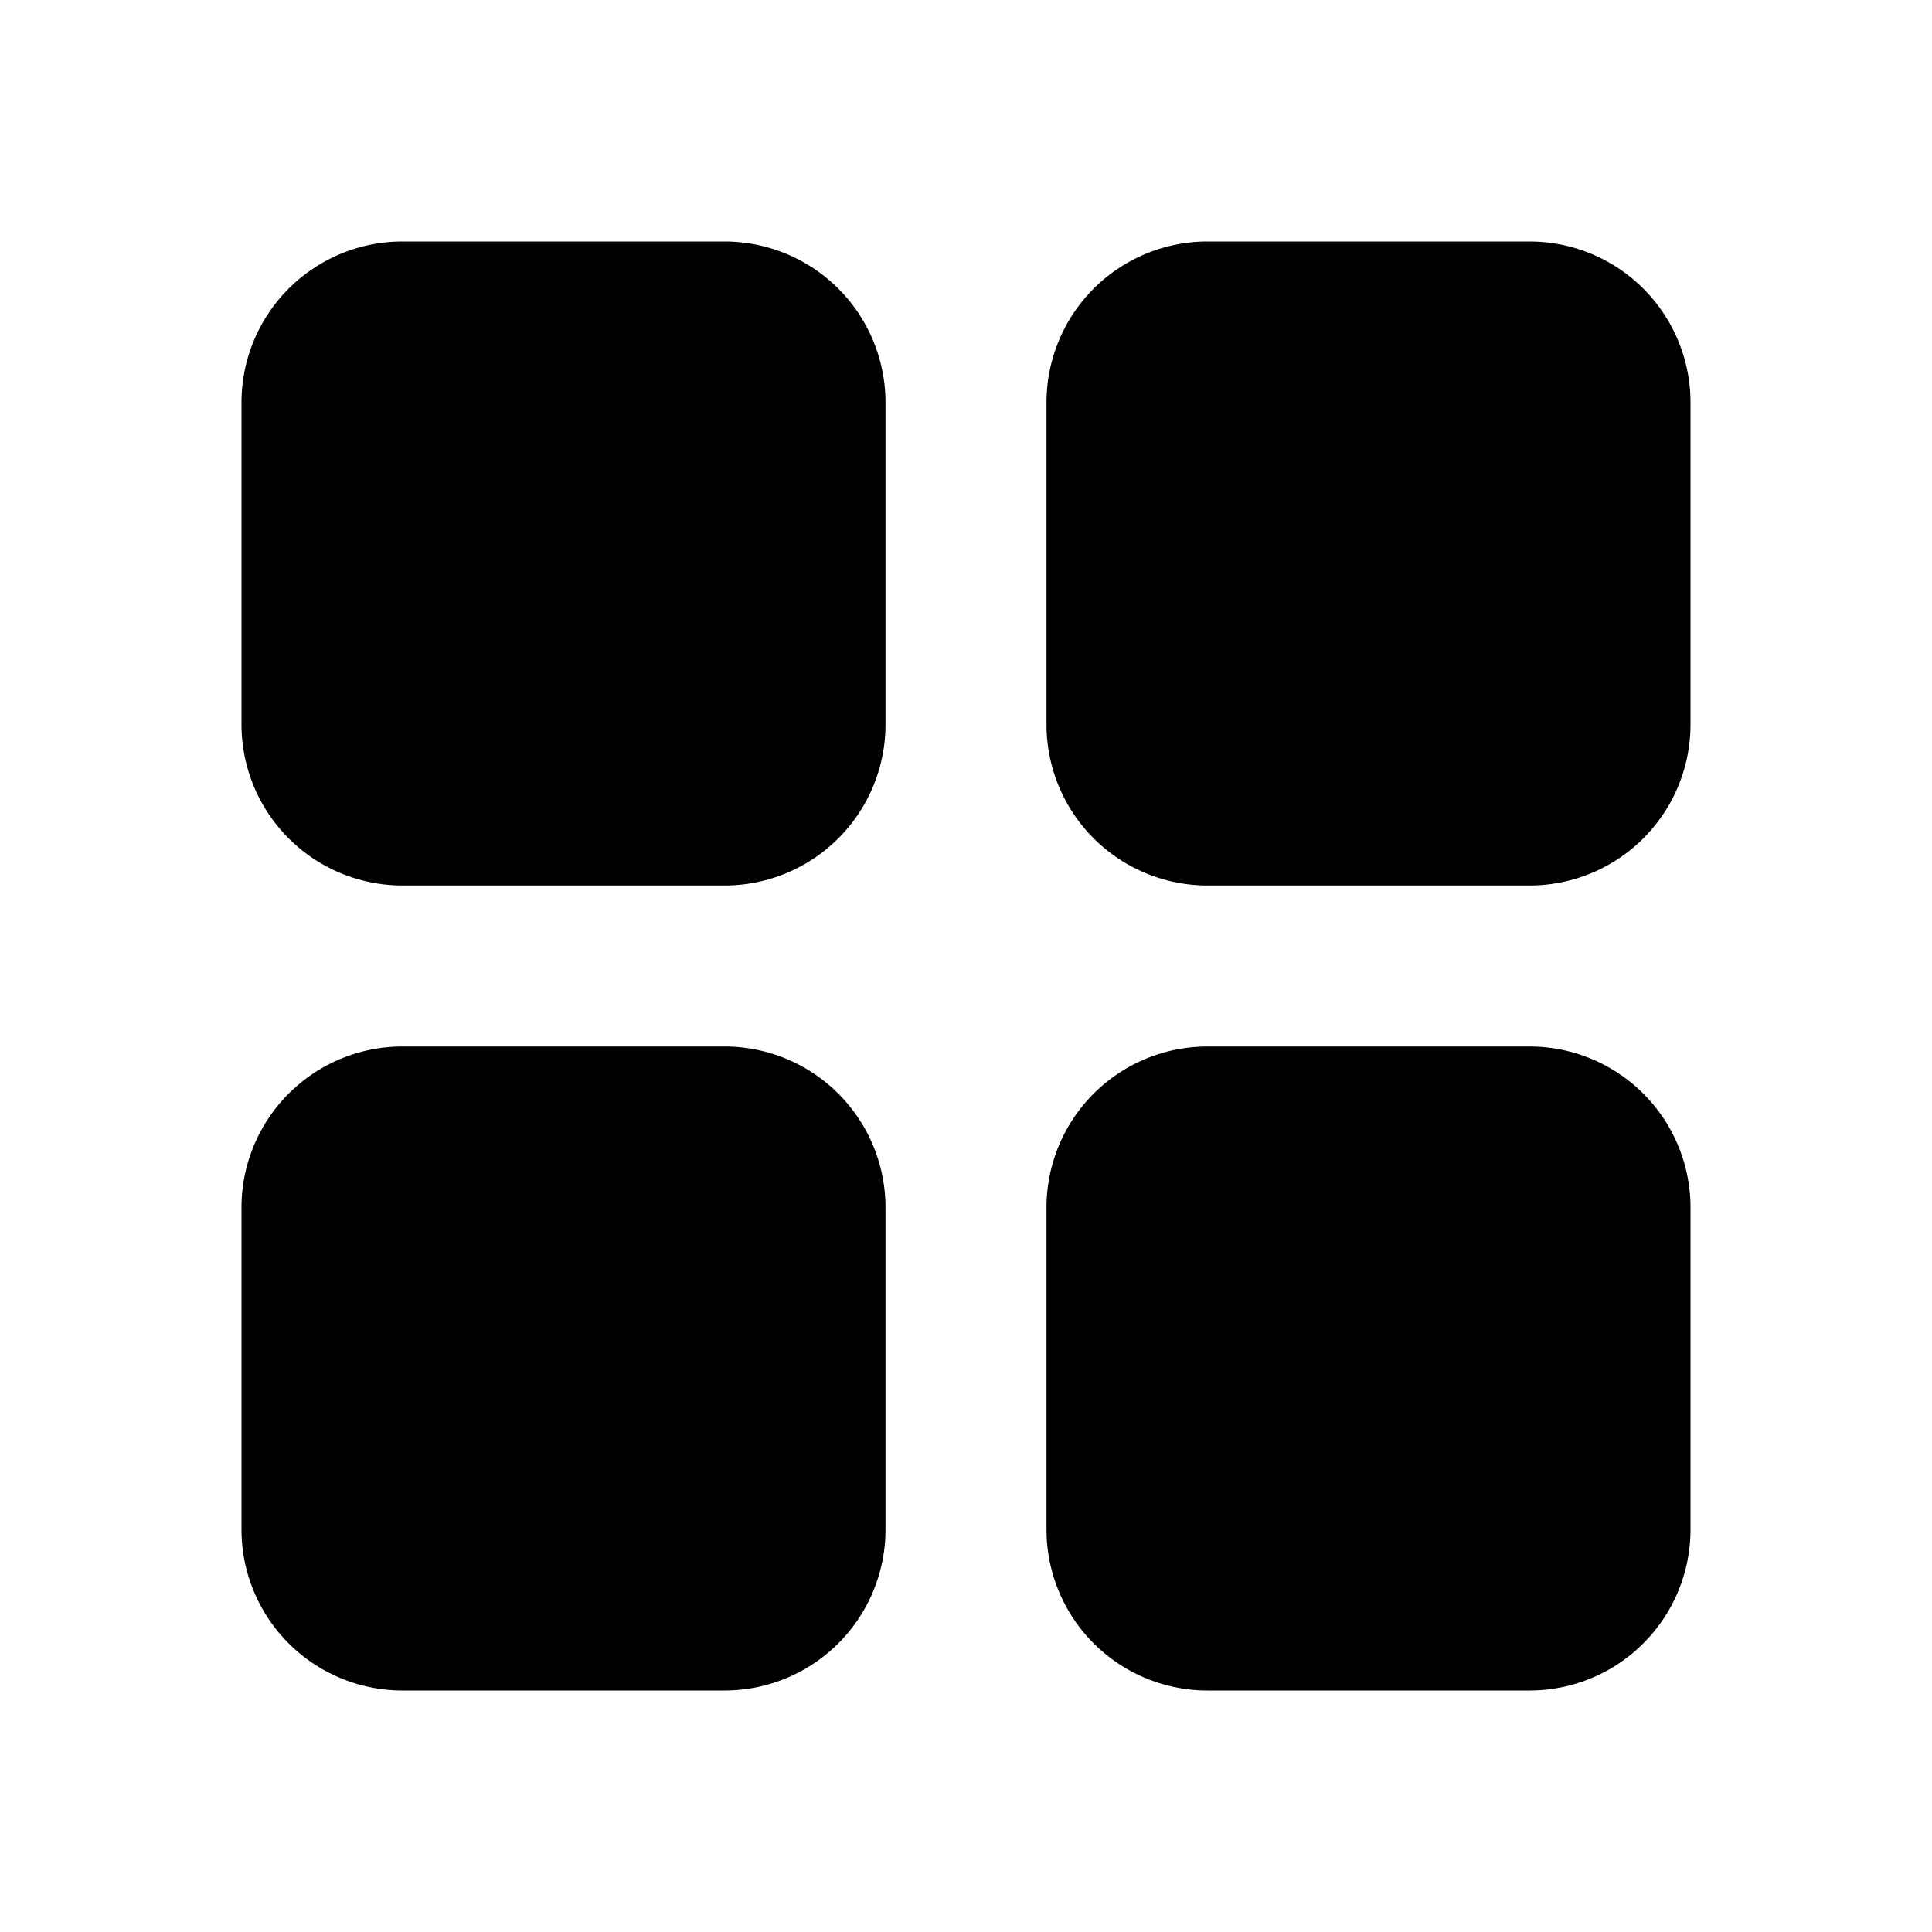<svg xmlns="http://www.w3.org/2000/svg" fill="currentColor" viewBox="0 0 24 24" width="20" height="20"><path d="M9 3a2 2 0 012 2v4a2 2 0 01-2 2H5a2 2 0 01-2-2V5a2 2 0 012-2zM19 3a2 2 0 012 2v4a2 2 0 01-2 2h-4a2 2 0 01-2-2V5a2 2 0 012-2zM9 13a2 2 0 012 2v4a2 2 0 01-2 2H5a2 2 0 01-2-2v-4a2 2 0 012-2zM19 13a2 2 0 012 2v4a2 2 0 01-2 2h-4a2 2 0 01-2-2v-4a2 2 0 012-2z"/></svg>